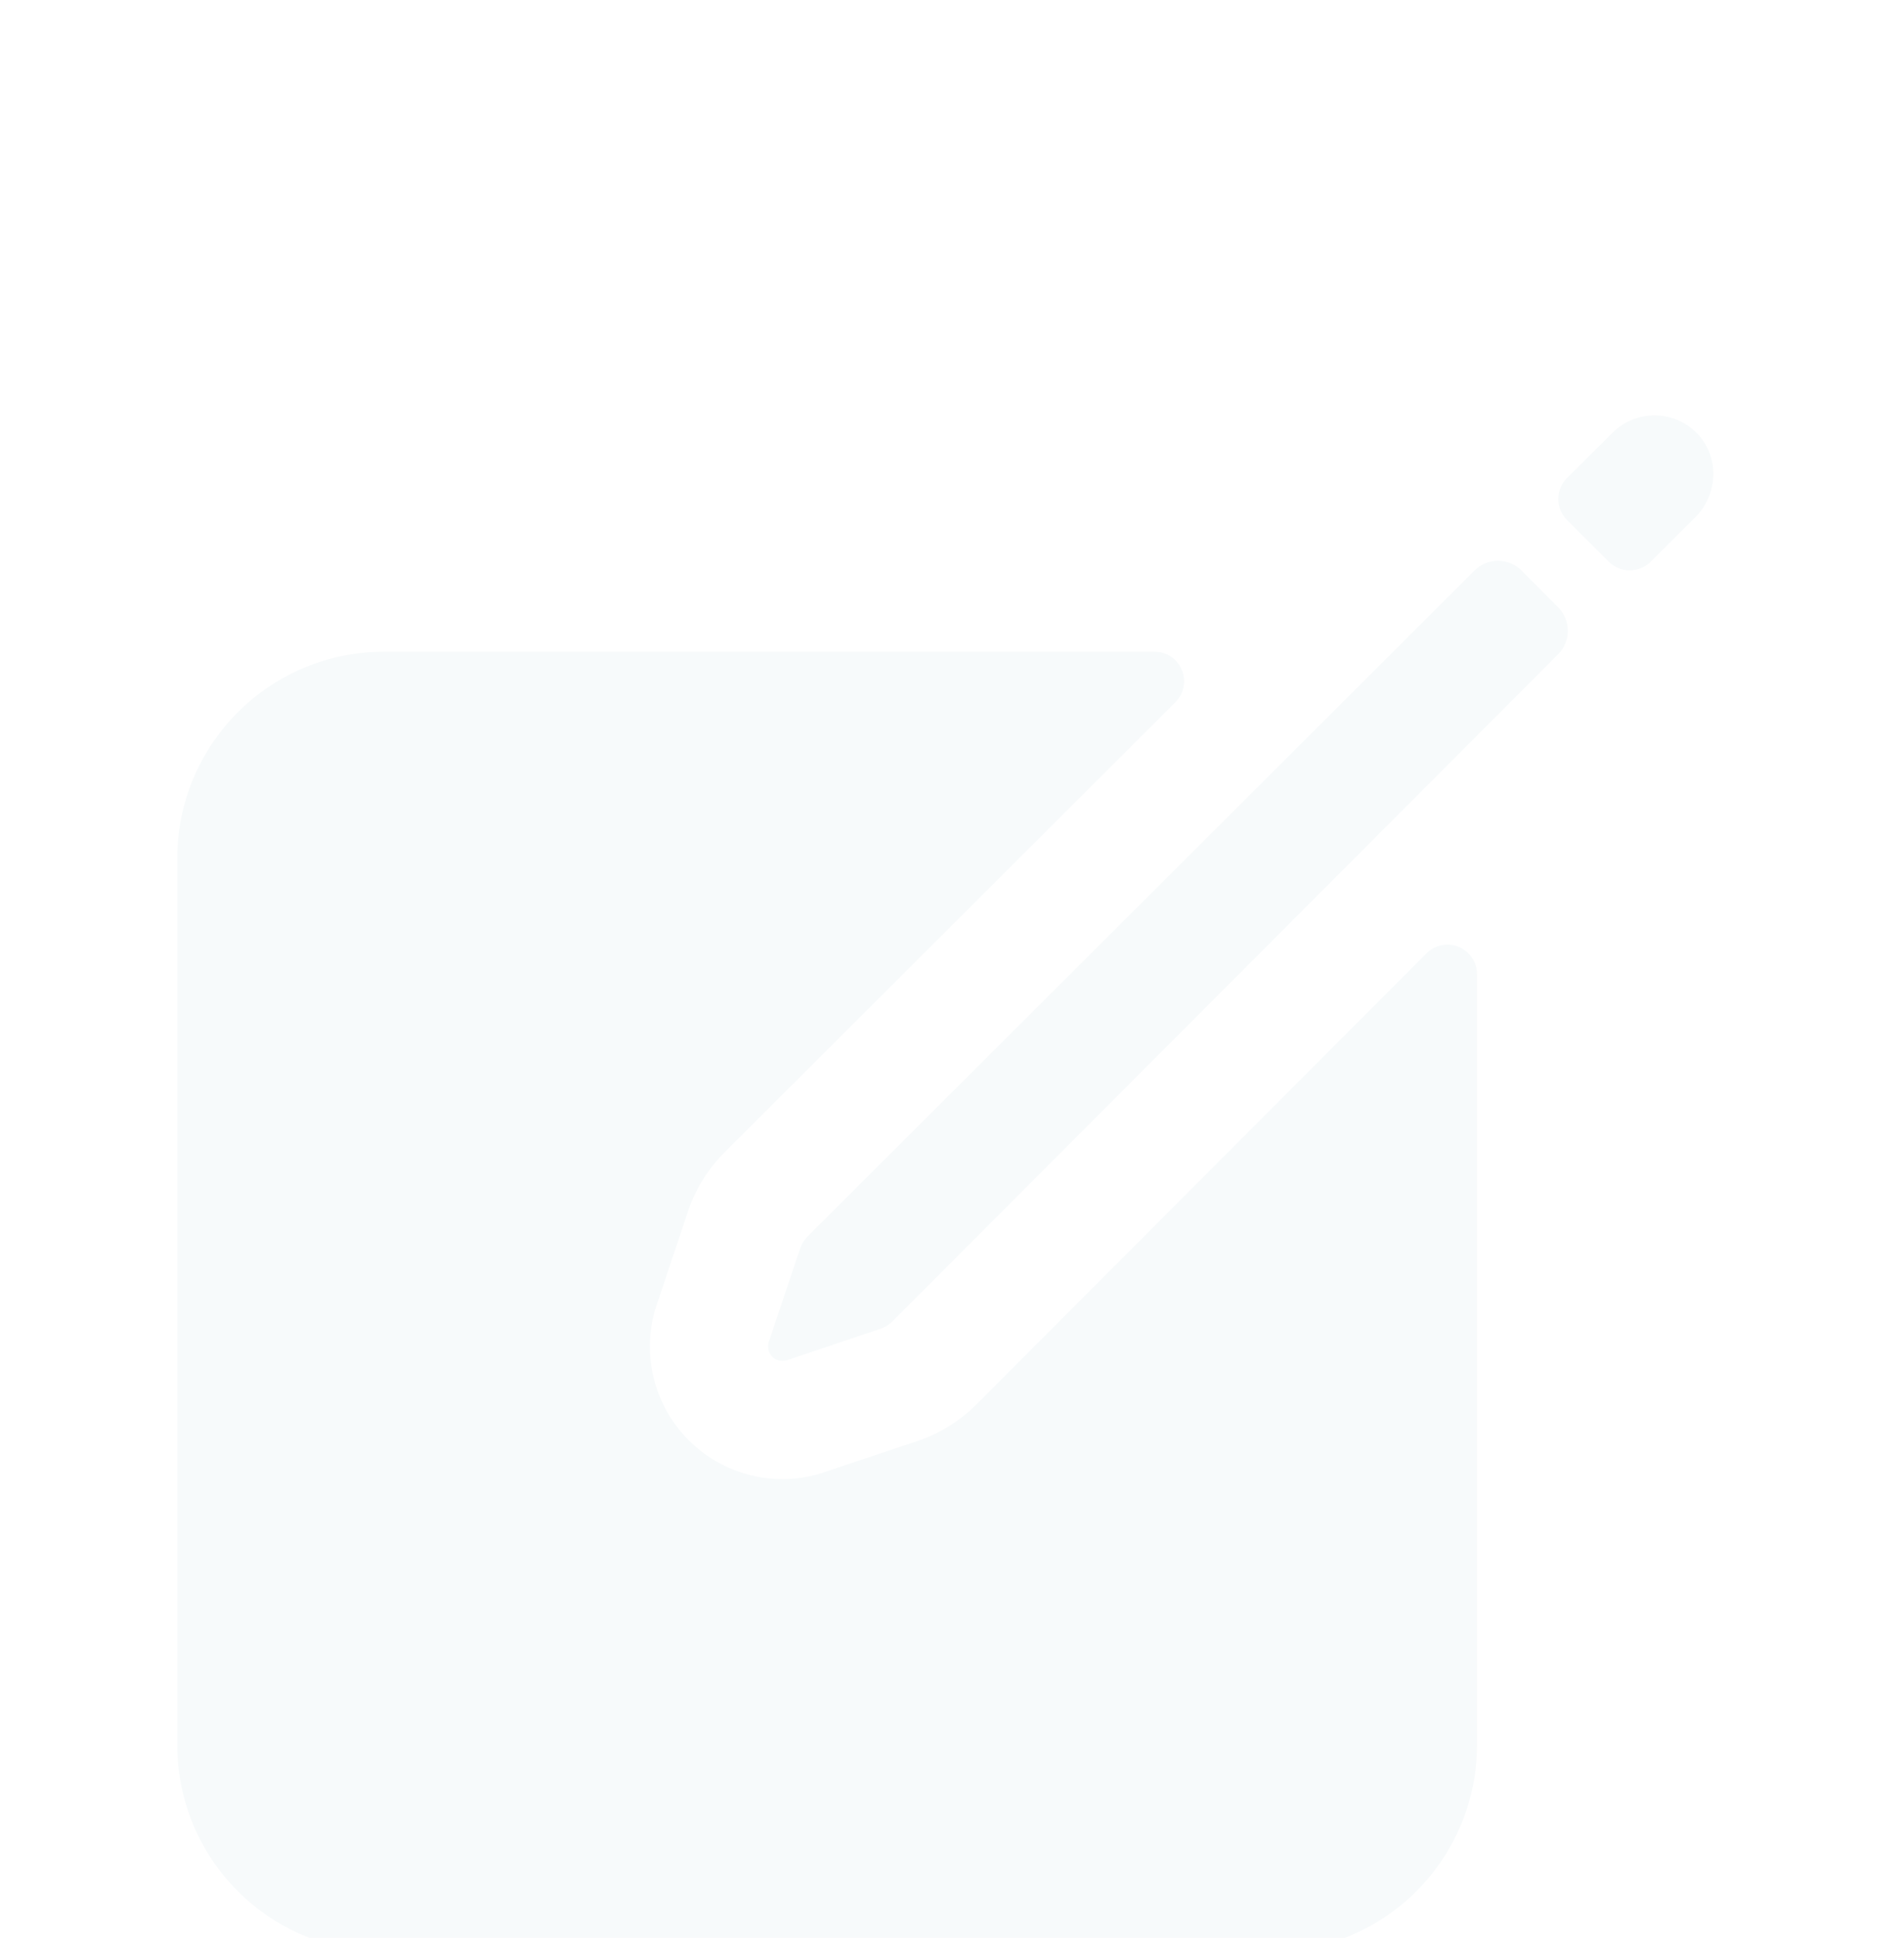 <svg width="57" height="58" viewBox="0 0 57 58" fill="none" xmlns="http://www.w3.org/2000/svg">
<g filter="url(#filter0_i)">
<g filter="url(#filter1_d)">
<path d="M50.843 5.888C50.681 5.71 50.485 5.567 50.267 5.467C50.049 5.368 49.812 5.313 49.572 5.308C49.333 5.302 49.094 5.345 48.871 5.434C48.648 5.523 48.446 5.656 48.276 5.826L46.908 7.186C46.743 7.352 46.65 7.577 46.65 7.811C46.65 8.046 46.743 8.271 46.908 8.437L48.162 9.688C48.244 9.77 48.342 9.836 48.449 9.881C48.557 9.925 48.672 9.948 48.789 9.948C48.905 9.948 49.02 9.925 49.128 9.881C49.236 9.836 49.333 9.77 49.416 9.688L50.749 8.361C51.423 7.688 51.486 6.592 50.843 5.888ZM44.144 9.95L24.189 29.869C24.068 29.99 23.98 30.14 23.933 30.304L23.01 33.053C22.988 33.128 22.987 33.207 23.006 33.282C23.025 33.358 23.064 33.427 23.119 33.482C23.174 33.537 23.243 33.576 23.318 33.595C23.394 33.614 23.473 33.612 23.548 33.59L26.295 32.667C26.459 32.621 26.608 32.533 26.729 32.412L46.649 12.455C46.833 12.268 46.936 12.017 46.936 11.755C46.936 11.493 46.833 11.242 46.649 11.055L45.549 9.95C45.362 9.764 45.11 9.66 44.846 9.66C44.583 9.66 44.33 9.764 44.144 9.95Z" fill="#F7FAFB"/>
<path d="M42.707 21.408L29.233 34.908C28.712 35.43 28.072 35.818 27.368 36.037L24.505 36.995C23.825 37.187 23.107 37.194 22.424 37.016C21.741 36.838 21.117 36.481 20.618 35.982C20.119 35.482 19.762 34.859 19.584 34.176C19.405 33.493 19.413 32.774 19.605 32.095L20.563 29.232C20.782 28.528 21.168 27.888 21.689 27.367L35.19 13.891C35.313 13.767 35.398 13.61 35.432 13.438C35.466 13.267 35.449 13.089 35.382 12.927C35.315 12.766 35.202 12.627 35.056 12.53C34.911 12.433 34.74 12.381 34.565 12.381H11.496C9.854 12.381 8.28 13.033 7.119 14.194C5.958 15.355 5.306 16.929 5.306 18.571V45.101C5.306 46.743 5.958 48.318 7.119 49.478C8.28 50.639 9.854 51.292 11.496 51.292H38.026C39.668 51.292 41.243 50.639 42.404 49.478C43.564 48.318 44.217 46.743 44.217 45.101V22.032C44.217 21.857 44.165 21.686 44.067 21.541C43.97 21.396 43.832 21.282 43.67 21.215C43.509 21.149 43.331 21.131 43.159 21.165C42.988 21.2 42.83 21.284 42.707 21.408Z" fill="#F7FAFB"/>
</g>
</g>
<defs>
<filter id="filter0_i" x="0" y="0" width="56.597" height="60.597" filterUnits="userSpaceOnUse" color-interpolation-filters="sRGB">
<feFlood flood-opacity="0" result="BackgroundImageFix"/>
<feBlend mode="normal" in="SourceGraphic" in2="BackgroundImageFix" result="shape"/>
<feColorMatrix in="SourceAlpha" type="matrix" values="0 0 0 0 0 0 0 0 0 0 0 0 0 0 0 0 0 0 127 0" result="hardAlpha"/>
<feOffset dy="4"/>
<feGaussianBlur stdDeviation="2"/>
<feComposite in2="hardAlpha" operator="arithmetic" k2="-1" k3="1"/>
<feColorMatrix type="matrix" values="0 0 0 0 0 0 0 0 0 0 0 0 0 0 0 0 0 0 0.25 0"/>
<feBlend mode="normal" in2="shape" result="effect1_innerShadow"/>
</filter>
<filter id="filter1_d" x="-3.124" y="0" width="62.846" height="62.846" filterUnits="userSpaceOnUse" color-interpolation-filters="sRGB">
<feFlood flood-opacity="0" result="BackgroundImageFix"/>
<feColorMatrix in="SourceAlpha" type="matrix" values="0 0 0 0 0 0 0 0 0 0 0 0 0 0 0 0 0 0 127 0"/>
<feOffset dy="3.124"/>
<feGaussianBlur stdDeviation="1.562"/>
<feColorMatrix type="matrix" values="0 0 0 0 0 0 0 0 0 0 0 0 0 0 0 0 0 0 0.25 0"/>
<feBlend mode="normal" in2="BackgroundImageFix" result="effect1_dropShadow"/>
<feBlend mode="normal" in="SourceGraphic" in2="effect1_dropShadow" result="shape"/>
</filter>
</defs>
</svg>
